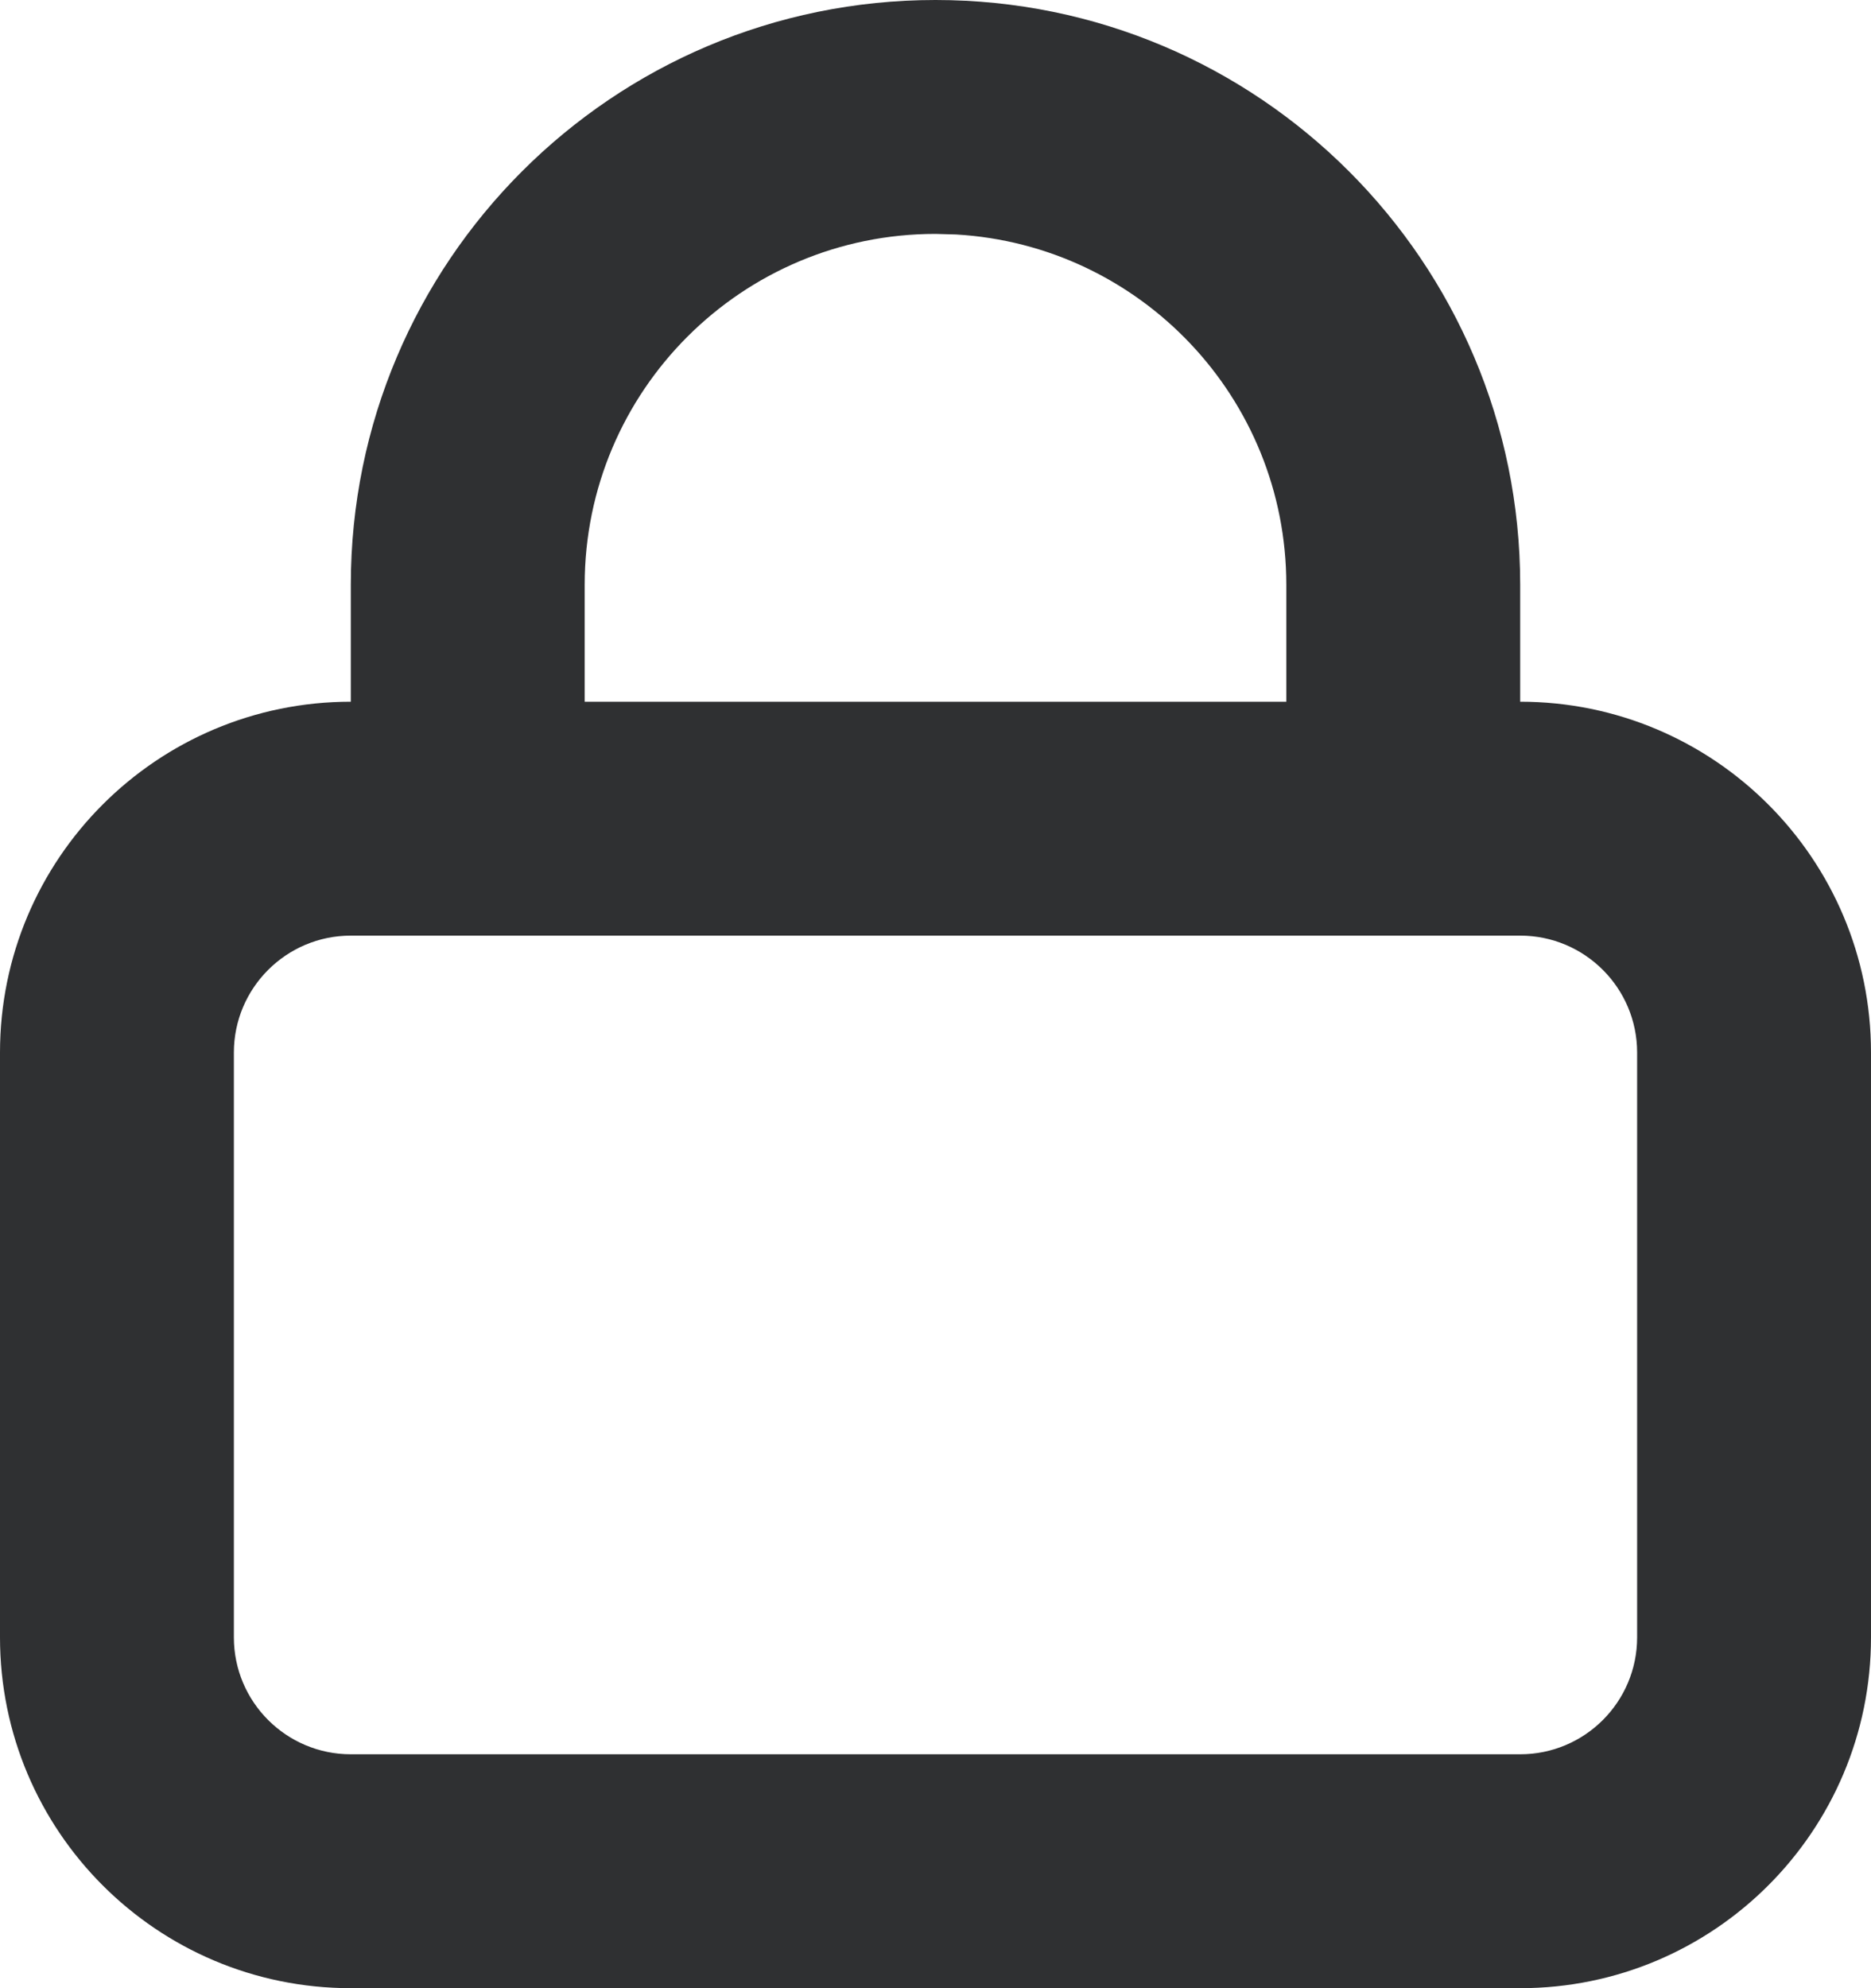 <?xml version="1.0" encoding="UTF-8"?>
<svg width="16px" height="17px" viewBox="0 0 16 17" version="1.1" xmlns="http://www.w3.org/2000/svg" xmlns:xlink="http://www.w3.org/1999/xlink">
    <!-- Generator: Sketch 61 (89581) - https://sketch.com -->
    <title>形状结合</title>
    <desc>Created with Sketch.</desc>
    <g id="桌面端" stroke="none" stroke-width="1" fill="none" fill-rule="evenodd">
        <g id="修改机器人信息(1440*900）备份-4" transform="translate(-410, -132)" fill="#2F3032" fill-rule="nonzero">
            <g id="编组-2" transform="translate(380, 110)">
                <g id="编组-4复制-3">
                    <g id="icon/App-Secret" transform="translate(30, 22)">
                        <path d="M8,3.06421555e-14 C10.761,3.06421555e-14 13,2.239 13,5 L13,5 L13,6 C14.657,6 16,7.343 16,9 L16,14 C16,15.657 14.657,17 13,17 L3,17 C1.343,17 0,15.657 0,14 L0,9 C0,7.343 1.343,6 3,6 L3,5 C3,2.239 5.239,3.06421555e-14 8,3.06421555e-14 Z M13,8 L3,8 C2.448,8 2,8.448 2,9 L2,14 C2,14.552 2.448,15 3,15 L13,15 C13.552,15 14,14.552 14,14 L14,9 C14,8.448 13.552,8 13,8 Z M8,2 C6.343,2 5,3.343 5,5 L5,5 L5,6 L11,6 L11,5 C11,3.402 9.751,2.096 8.176,2.005 Z" id="形状结合"></path>
                    </g>
                </g>
            </g>
        </g>
    </g>
</svg>